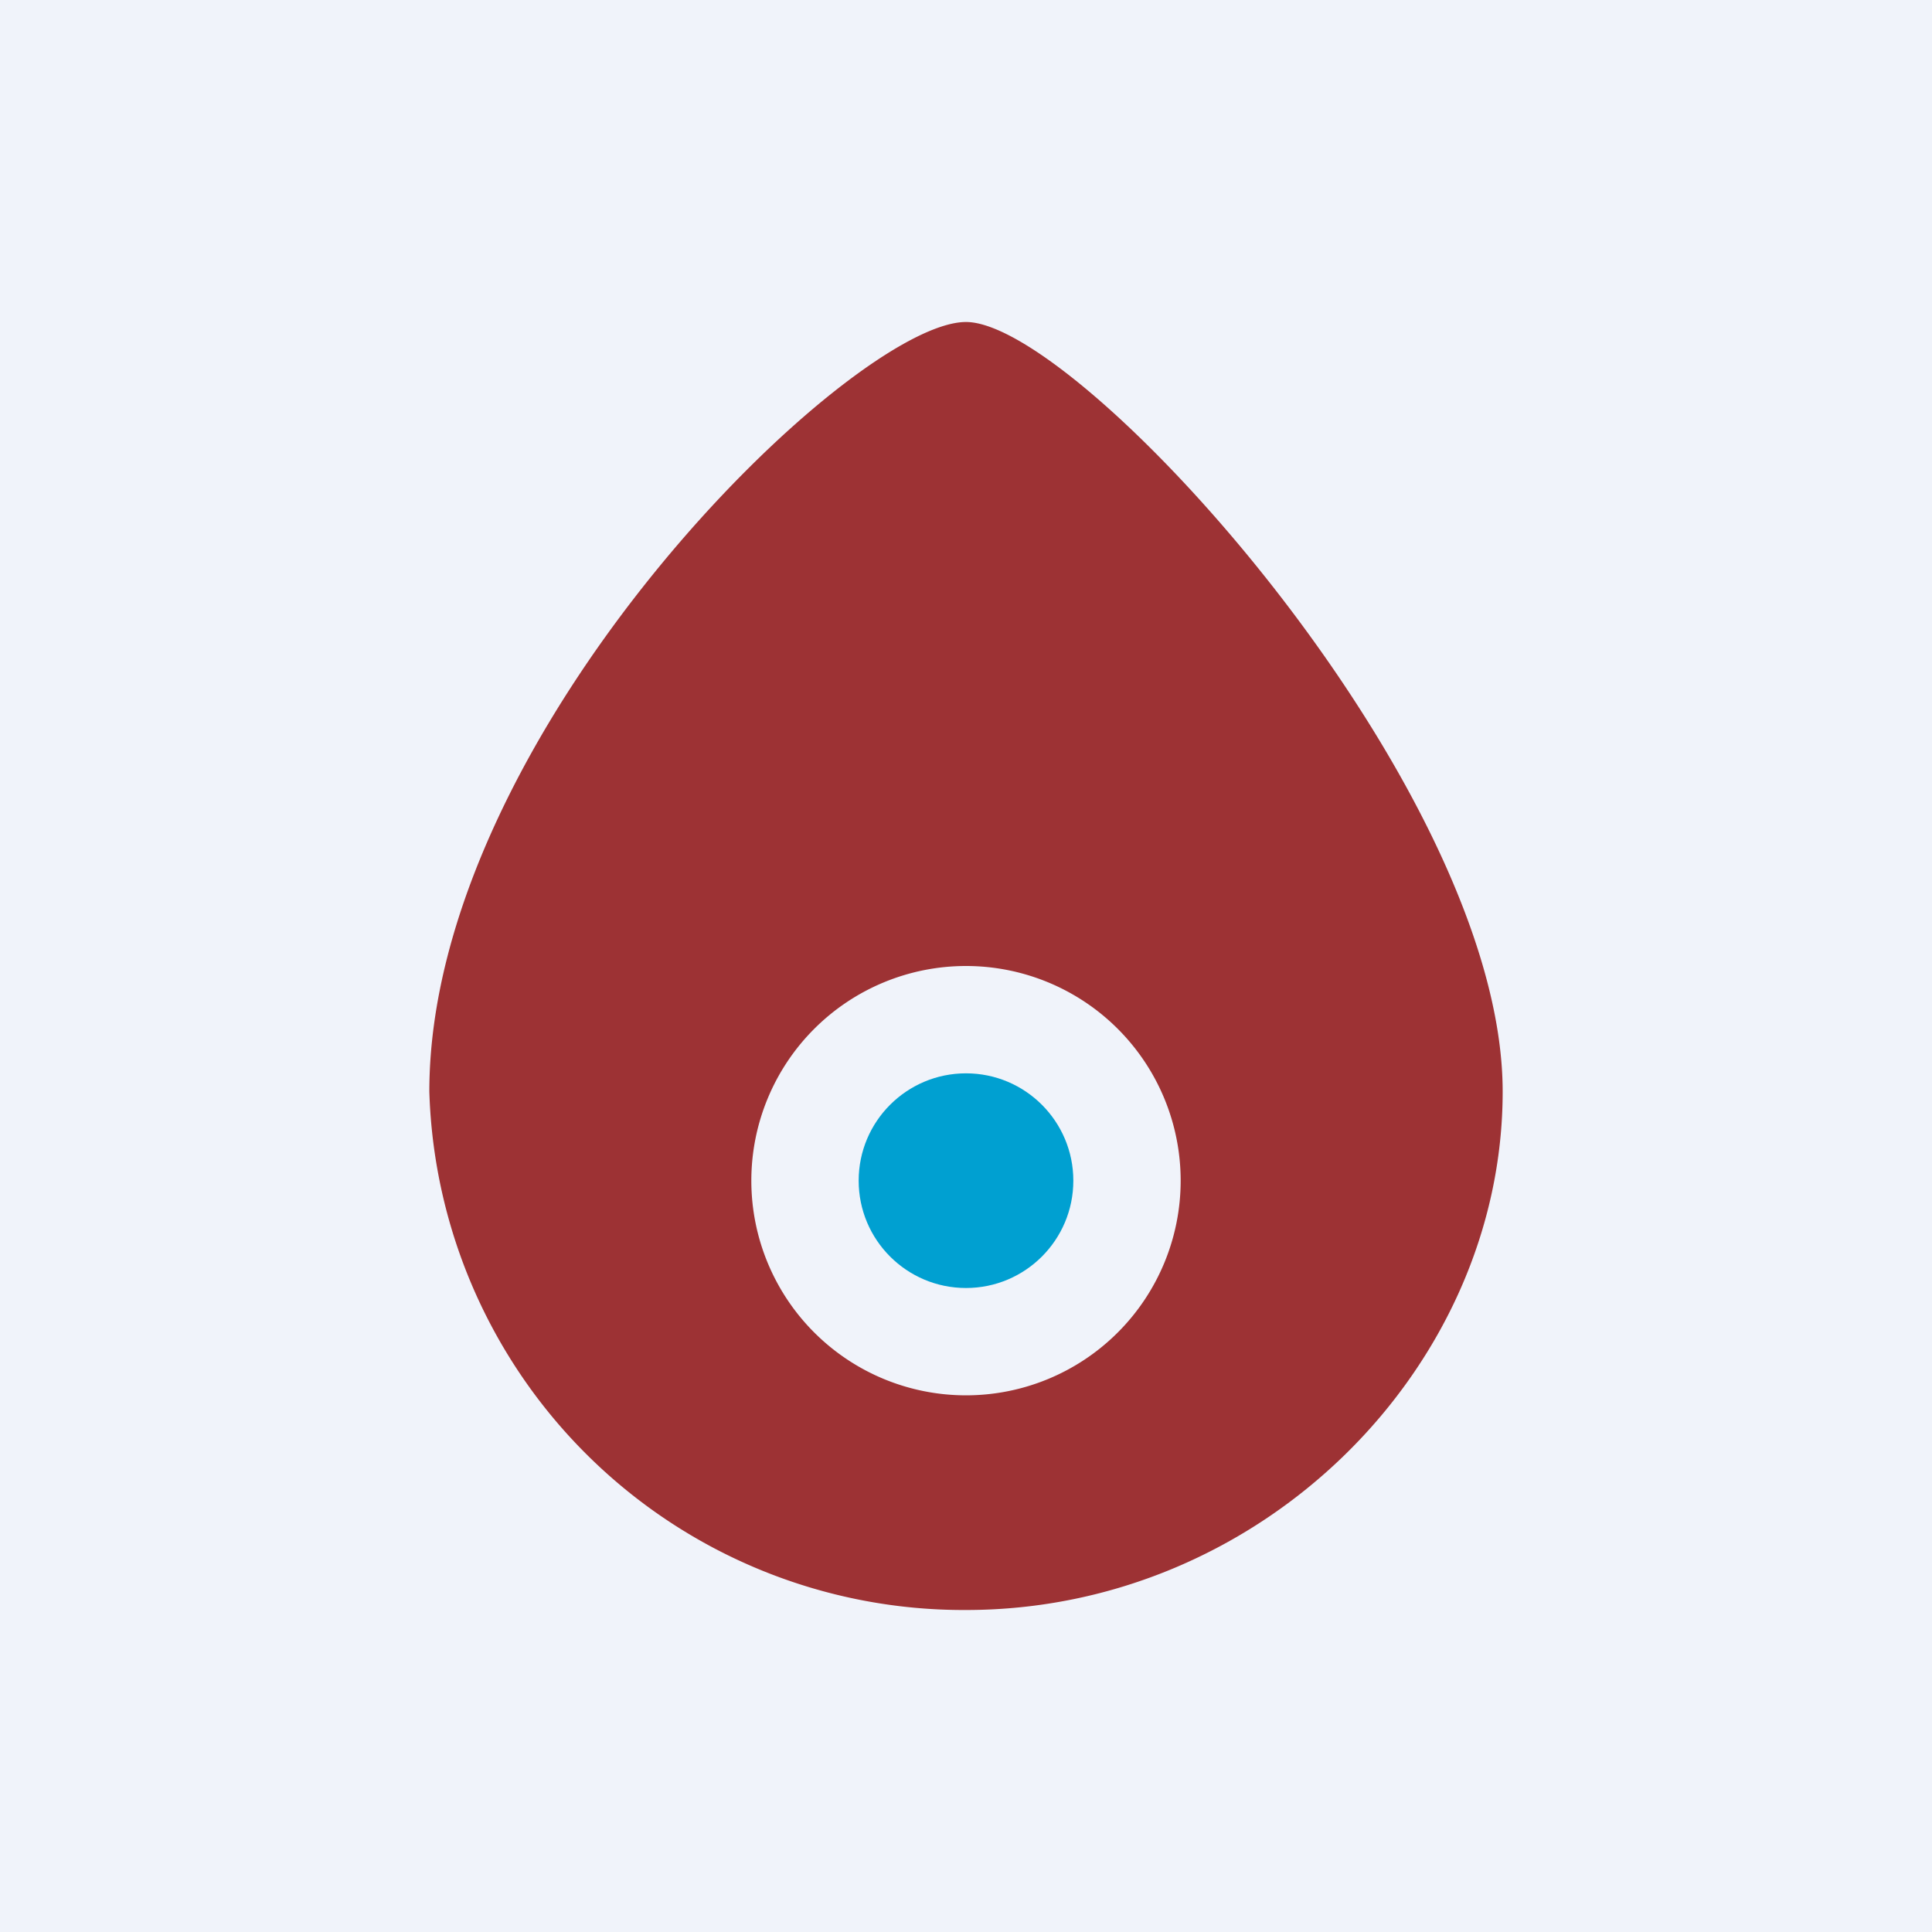 <!-- by TradingView --><svg width="18" height="18" viewBox="0 0 18 18" xmlns="http://www.w3.org/2000/svg"><path fill="#F0F3FA" d="M0 0h18v18H0z"/><path fill-rule="evenodd" d="M9 15c2.76 0 5-2.26 5-4.83C14 7.33 10.07 3 9 3c-1.07 0-5 3.83-5 7.17A4.98 4.98 0 0 0 9 15Zm0-2a2 2 0 1 0 0-4 2 2 0 0 0 0 4Z" fill="#9D3234"/><circle cx="9" cy="11" r="1" fill="#00A0D1"/></svg>